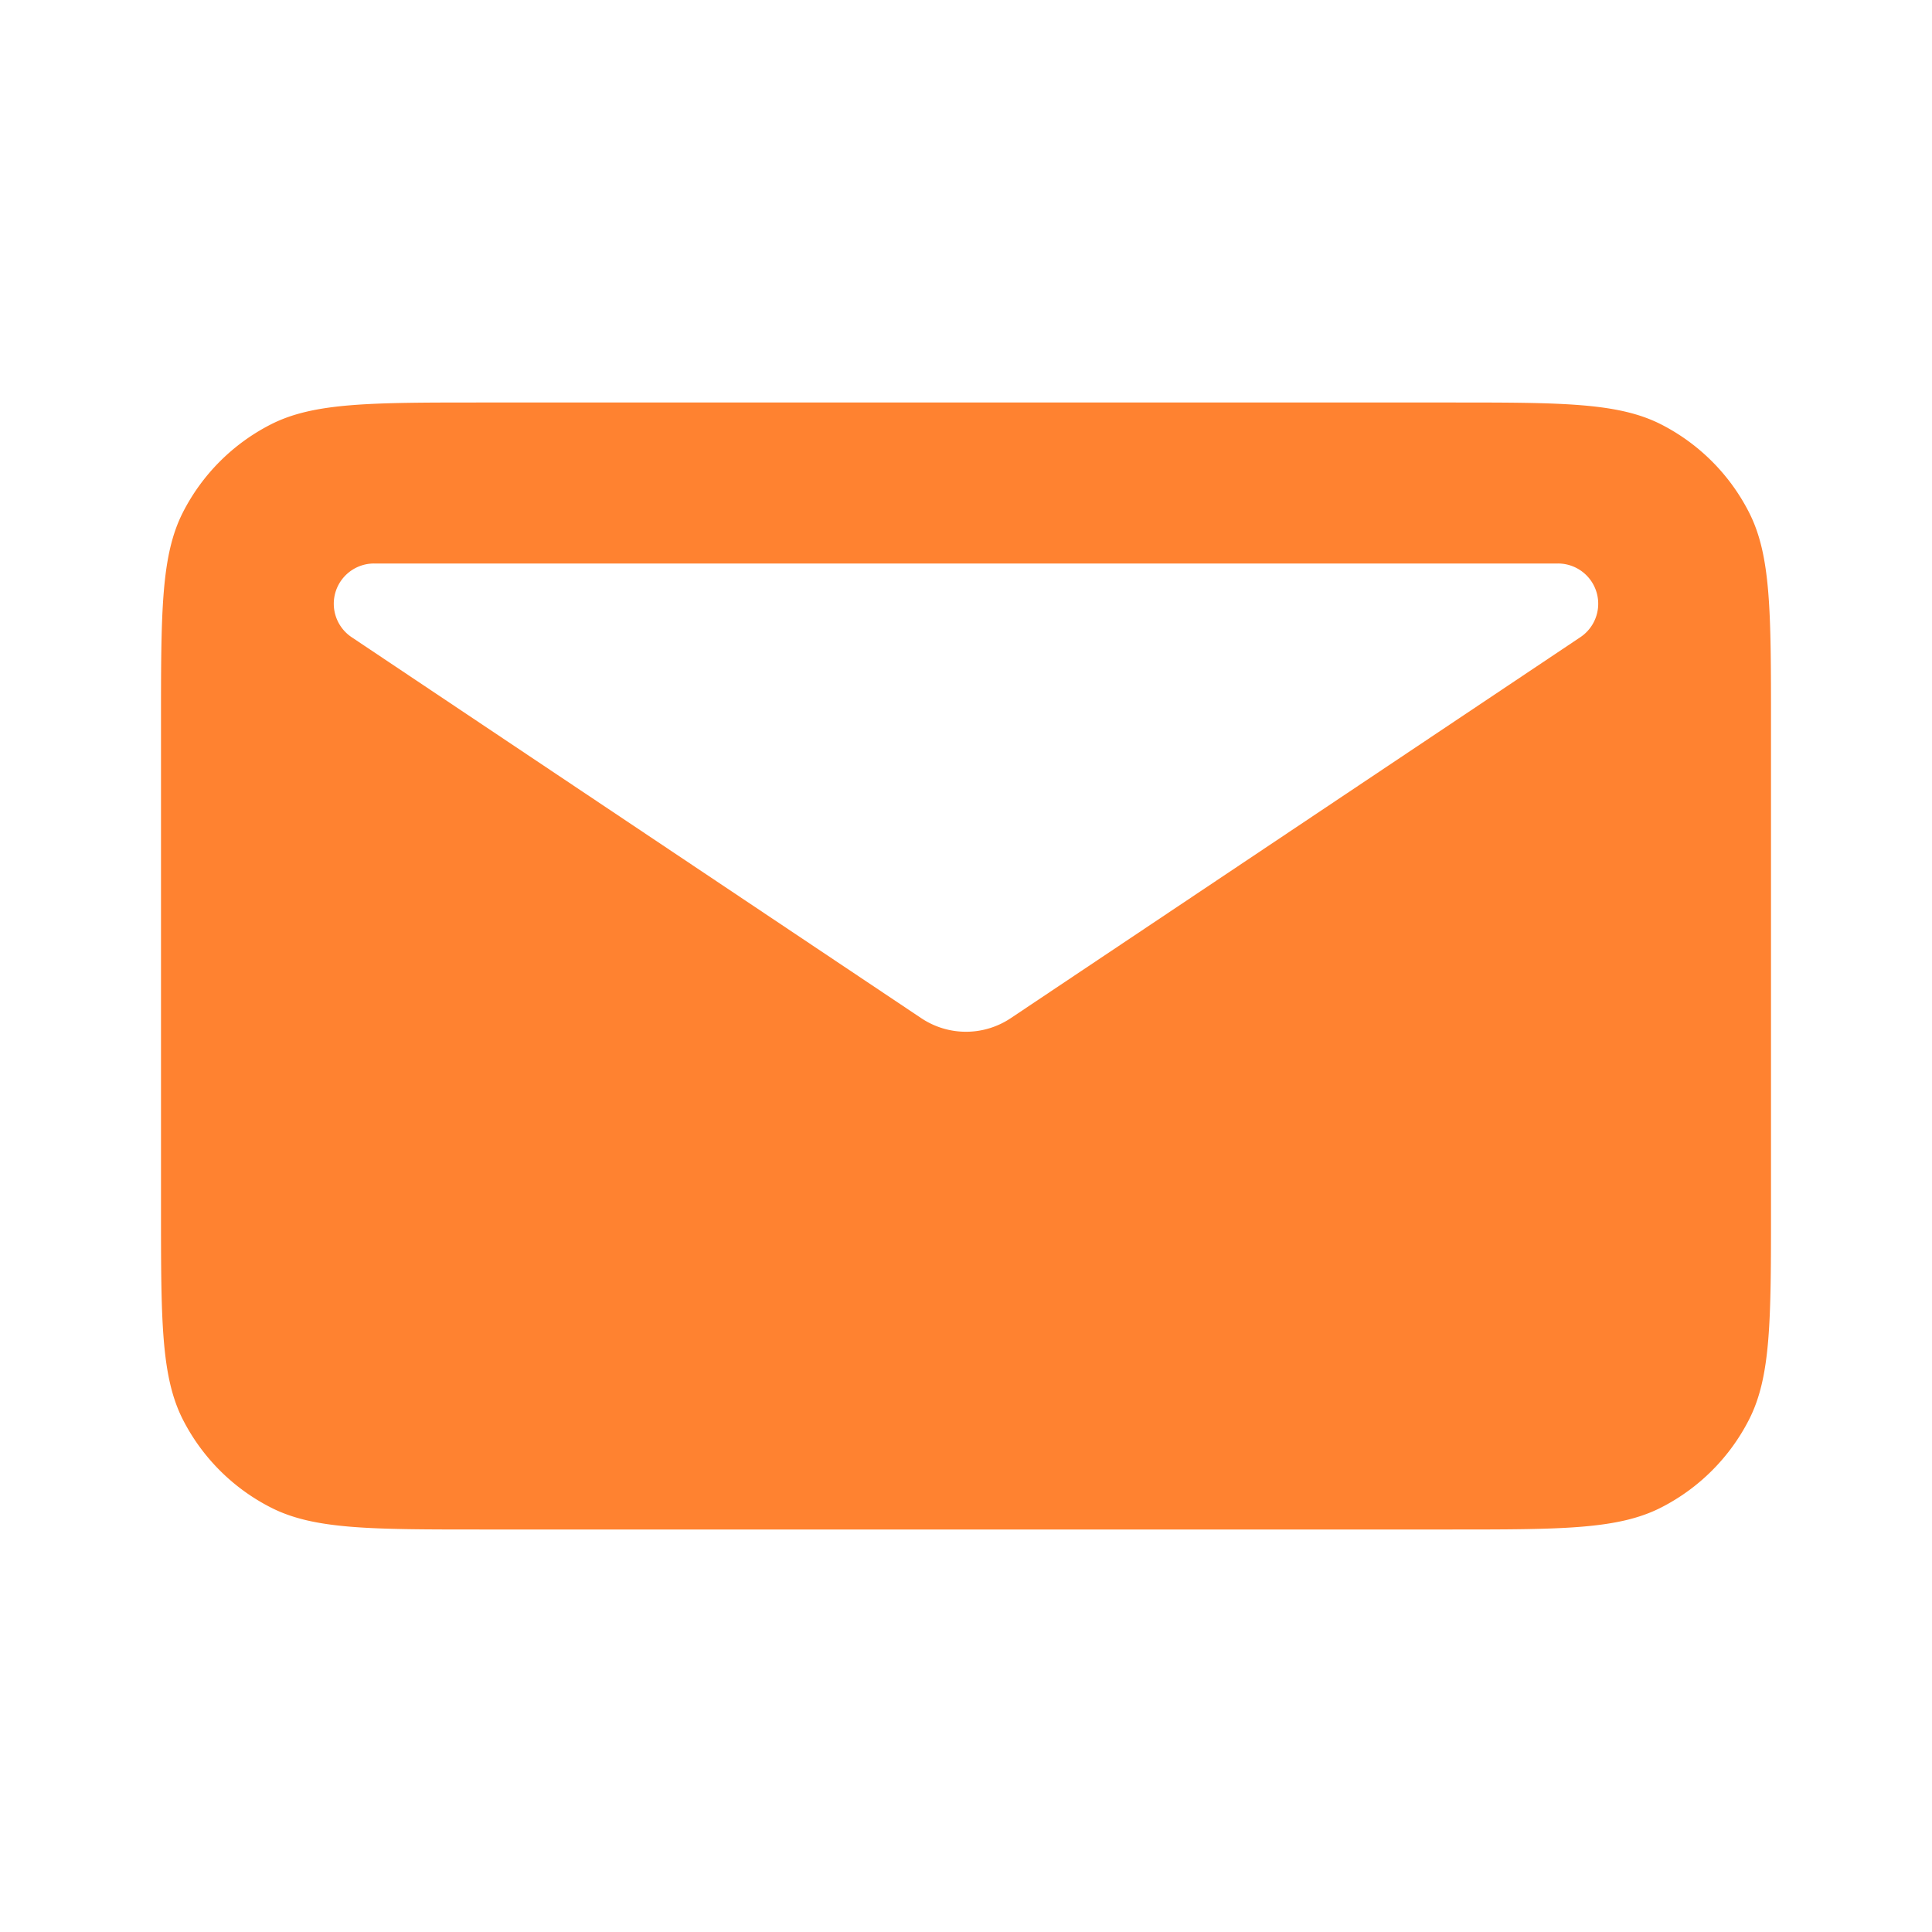 <svg width="50px" height="50px" viewBox="0 0 24 24" fill="none" xmlns="http://www.w3.org/2000/svg"><path fill-rule="evenodd" clip-rule="evenodd" d="M2.272 6.365C2 6.9 2 7.6 2 9v6c0 1.4 0 2.1.272 2.635a2.5 2.5 0 0 0 1.093 1.092C3.9 19 4.6 19 6 19h12c1.4 0 2.1 0 2.635-.273a2.5 2.5 0 0 0 1.092-1.092C22 17.1 22 16.4 22 15V9c0-1.4 0-2.1-.273-2.635a2.5 2.5 0 0 0-1.092-1.093C20.1 5 19.4 5 18 5H6c-1.4 0-2.1 0-2.635.272a2.5 2.5 0 0 0-1.093 1.093zM4.647 7h14.706a.5.5 0 0 1 .278.916l-7.075 4.732a1 1 0 0 1-1.112 0L4.369 7.916A.5.5 0 0 1 4.647 7z" fill="#ff8230"/></svg>